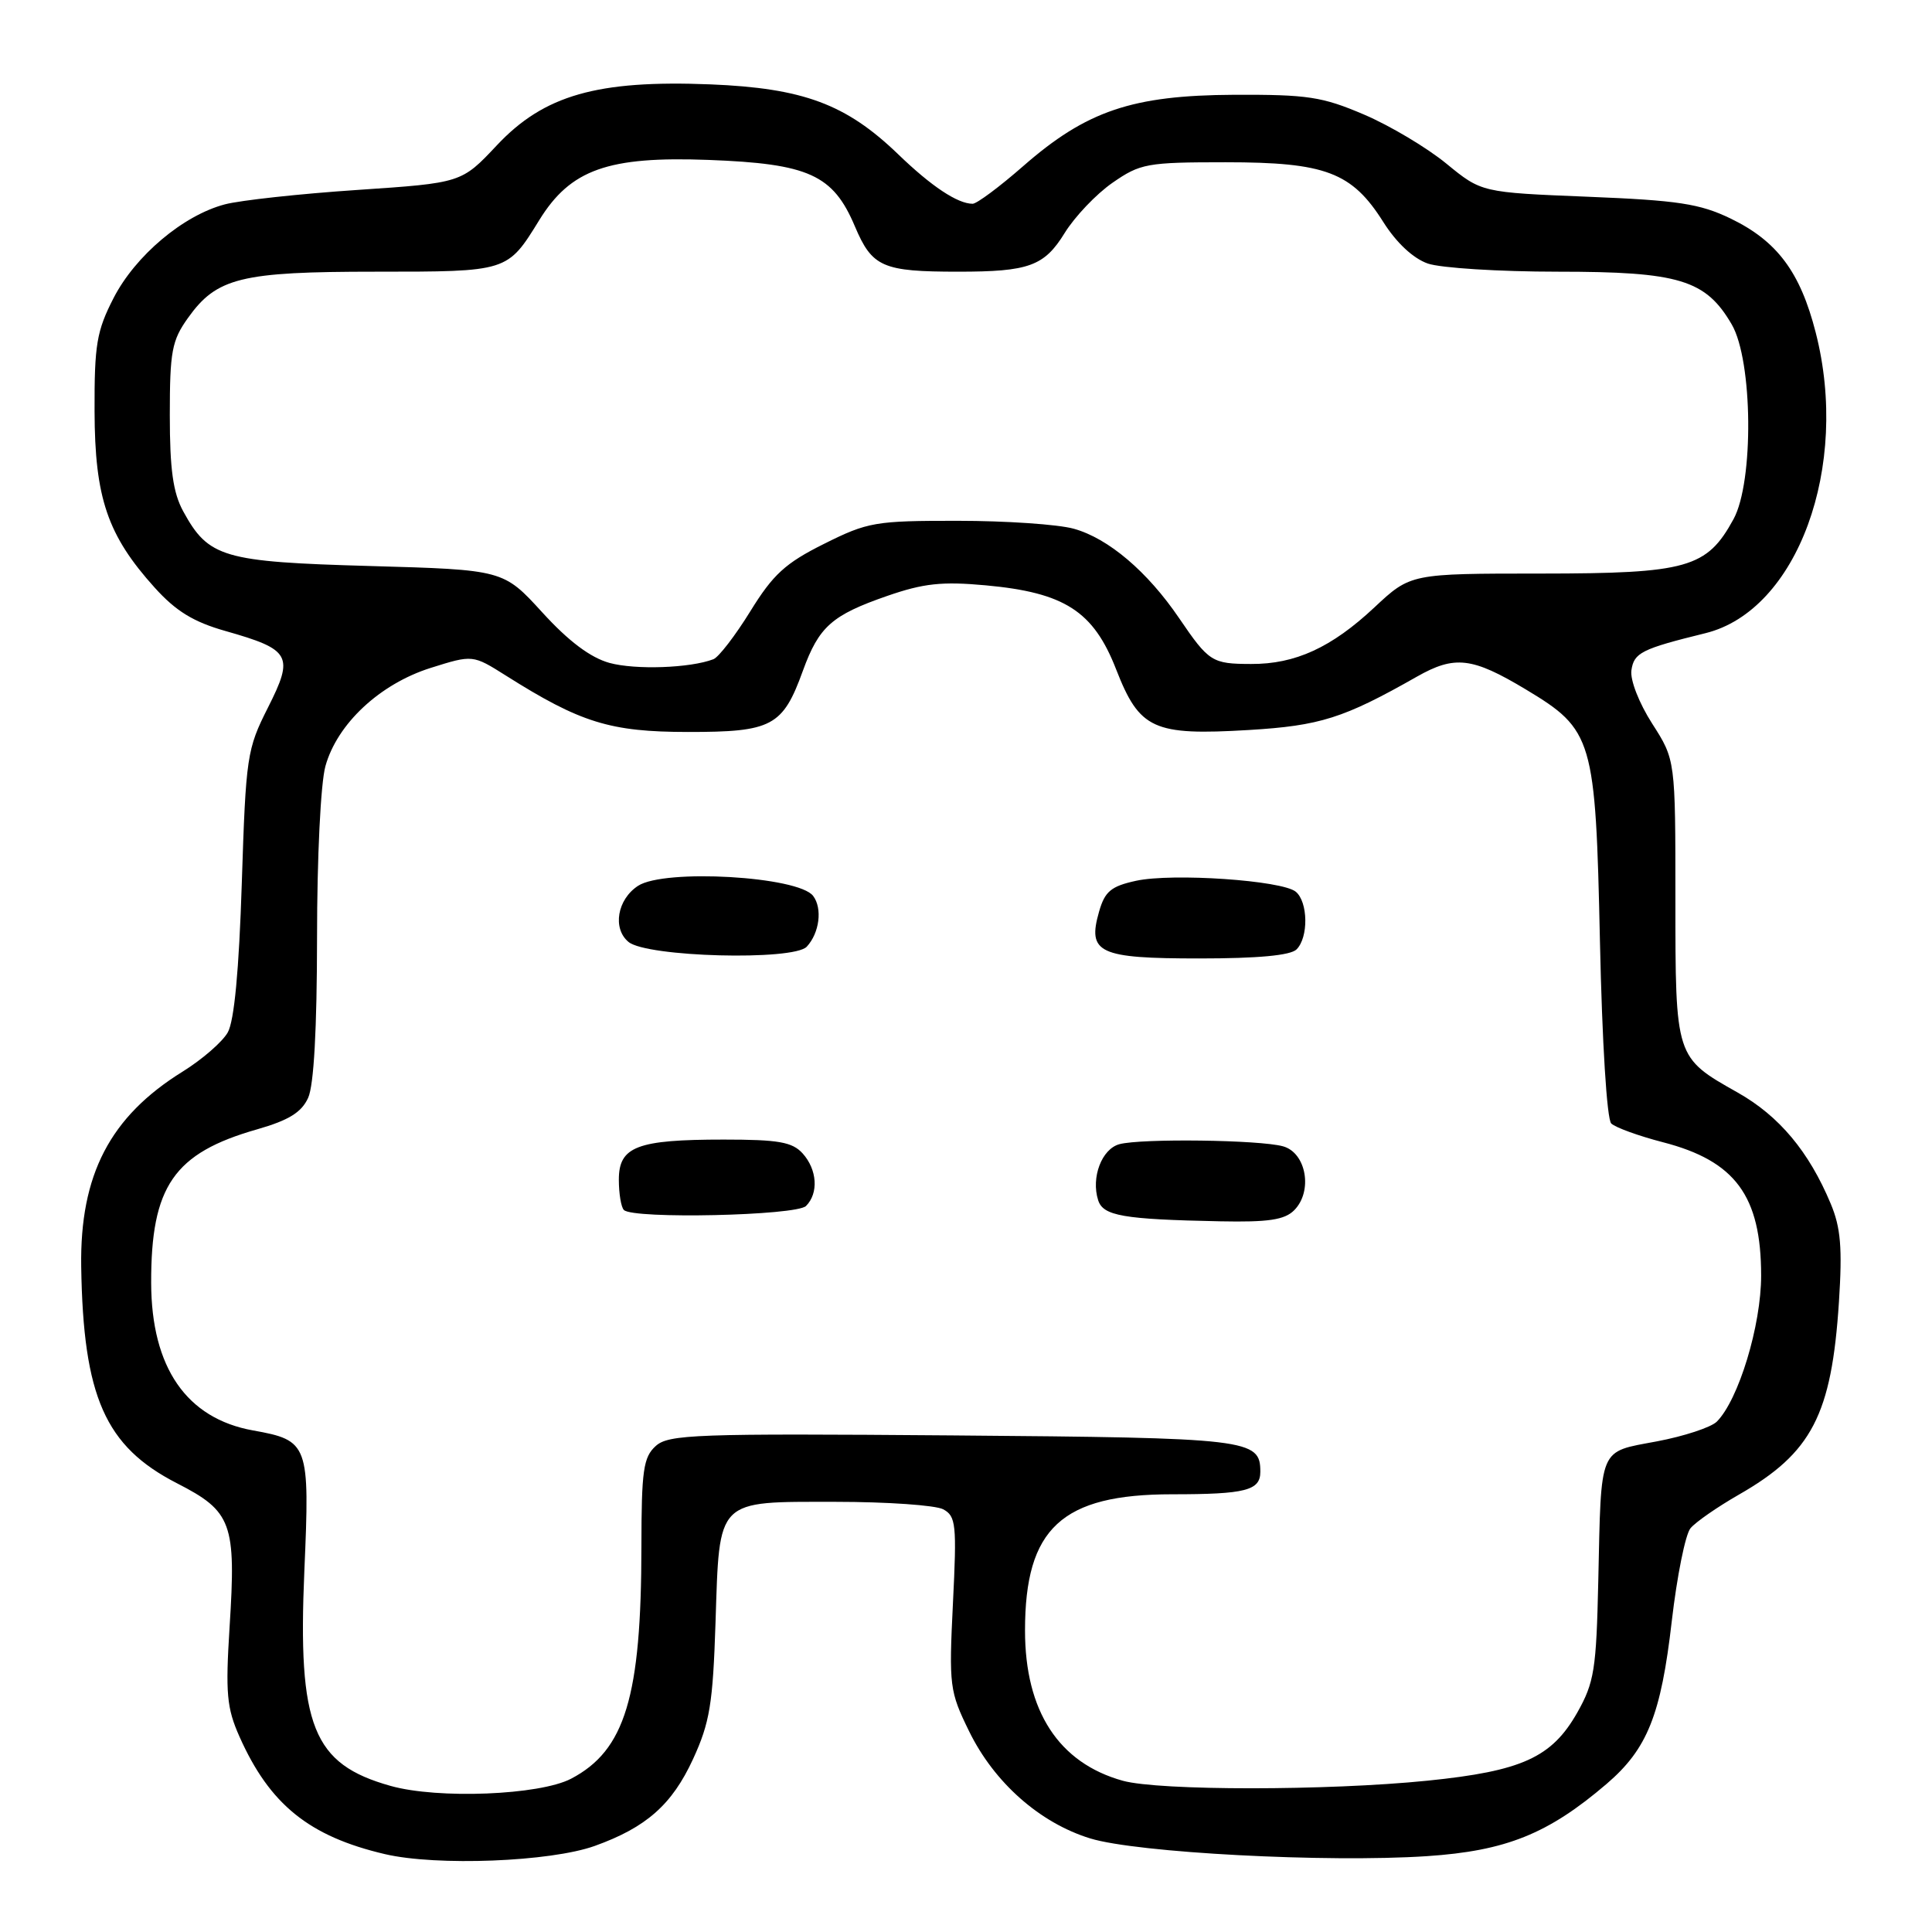 <?xml version="1.0" encoding="UTF-8" standalone="no"?>
<!DOCTYPE svg PUBLIC "-//W3C//DTD SVG 1.1//EN" "http://www.w3.org/Graphics/SVG/1.1/DTD/svg11.dtd" >
<svg xmlns="http://www.w3.org/2000/svg" xmlns:xlink="http://www.w3.org/1999/xlink" version="1.1" viewBox="0 0 256 256">
 <g >
 <path fill="currentColor"
d=" M 78.82 244.59 C 85.64 242.14 89.05 239.12 91.83 233.09 C 94.05 228.26 94.46 225.79 94.81 215.00 C 95.35 198.45 94.80 199.00 110.72 199.00 C 117.55 199.00 123.97 199.45 124.98 199.99 C 126.67 200.90 126.79 201.98 126.27 212.43 C 125.73 223.42 125.82 224.11 128.42 229.42 C 131.74 236.20 137.77 241.54 144.46 243.60 C 150.62 245.50 175.80 246.83 189.08 245.95 C 199.55 245.25 205.13 243.01 212.89 236.37 C 218.29 231.74 220.09 227.24 221.52 214.80 C 222.21 208.85 223.32 203.31 224.00 202.50 C 224.68 201.68 227.55 199.69 230.39 198.06 C 240.08 192.52 242.70 187.48 243.67 172.50 C 244.13 165.36 243.91 162.67 242.58 159.50 C 239.69 152.58 235.75 147.88 230.27 144.78 C 221.97 140.10 222.00 140.20 222.00 119.12 C 222.00 100.68 222.00 100.68 218.92 95.88 C 217.18 93.16 215.99 90.11 216.17 88.82 C 216.51 86.49 217.49 85.99 225.98 83.90 C 238.16 80.90 245.15 61.83 240.59 44.06 C 238.54 36.03 235.47 31.93 229.30 28.95 C 225.23 26.99 222.35 26.55 210.41 26.07 C 196.31 25.50 196.31 25.50 191.65 21.68 C 189.08 19.57 184.18 16.65 180.74 15.18 C 175.20 12.81 173.26 12.52 163.50 12.56 C 150.02 12.63 143.96 14.68 135.57 22.02 C 132.44 24.76 129.43 27.00 128.88 27.00 C 126.89 27.00 123.42 24.70 119.00 20.43 C 112.11 13.79 106.43 11.68 94.14 11.18 C 79.15 10.58 72.08 12.60 65.83 19.26 C 61.15 24.24 61.15 24.24 47.33 25.17 C 39.72 25.68 31.83 26.54 29.79 27.08 C 24.28 28.53 17.94 33.87 15.05 39.49 C 12.81 43.86 12.50 45.66 12.53 54.48 C 12.56 66.00 14.25 70.94 20.51 77.88 C 23.32 80.99 25.64 82.41 29.87 83.61 C 38.54 86.07 38.98 86.88 35.51 93.75 C 32.72 99.27 32.58 100.21 32.04 117.00 C 31.67 128.56 31.04 135.28 30.18 136.80 C 29.47 138.06 26.77 140.40 24.19 142.00 C 14.58 147.96 10.58 155.66 10.76 167.83 C 11.03 185.09 13.93 191.66 23.45 196.54 C 30.74 200.27 31.30 201.81 30.42 215.61 C 29.87 224.36 30.04 226.31 31.73 230.11 C 35.73 239.10 40.96 243.33 51.00 245.68 C 57.87 247.29 72.96 246.70 78.82 244.59 Z  M 51.75 236.64 C 41.44 233.75 39.44 228.74 40.33 208.10 C 41.06 191.33 40.89 190.86 33.53 189.54 C 24.72 187.96 20.06 181.21 20.03 170.00 C 20.00 157.18 23.03 152.79 34.08 149.64 C 38.26 148.44 39.95 147.40 40.83 145.47 C 41.59 143.81 42.00 136.35 42.01 124.20 C 42.01 113.64 42.49 103.77 43.12 101.52 C 44.68 95.90 50.33 90.63 57.07 88.50 C 62.64 86.75 62.64 86.75 67.02 89.51 C 76.93 95.77 80.84 96.98 91.14 96.99 C 102.30 97.00 103.72 96.25 106.39 88.87 C 108.52 83.02 110.22 81.51 117.57 78.96 C 122.39 77.29 124.83 77.03 130.62 77.56 C 141.07 78.52 144.89 80.98 147.90 88.71 C 151.00 96.65 152.82 97.48 165.47 96.73 C 174.92 96.16 178.03 95.18 187.73 89.67 C 192.77 86.81 195.06 87.08 202.19 91.36 C 211.09 96.71 211.42 97.83 212.00 124.70 C 212.29 138.16 212.92 148.31 213.50 148.87 C 214.05 149.40 217.13 150.52 220.34 151.35 C 229.94 153.83 233.35 158.46 233.36 169.00 C 233.37 175.62 230.37 185.49 227.48 188.38 C 226.72 189.13 223.15 190.31 219.54 190.99 C 211.76 192.46 212.18 191.46 211.78 209.50 C 211.52 221.22 211.25 222.93 209.00 226.92 C 205.62 232.88 201.67 234.68 189.14 235.95 C 175.91 237.29 153.60 237.29 148.78 235.96 C 140.29 233.60 135.82 226.74 135.82 216.05 C 135.82 202.49 140.68 198.00 155.32 198.00 C 165.05 198.00 167.00 197.50 167.00 195.02 C 167.00 190.68 165.62 190.52 126.23 190.20 C 92.10 189.93 88.59 190.06 86.88 191.61 C 85.25 193.09 85.00 194.83 84.99 204.90 C 84.98 224.84 82.83 231.94 75.67 235.69 C 71.50 237.87 58.03 238.41 51.75 236.64 Z  M 171.48 160.37 C 173.99 157.86 173.10 152.74 170.00 151.89 C 166.88 151.03 151.25 150.83 148.33 151.61 C 145.99 152.24 144.55 156.02 145.51 159.03 C 146.17 161.11 148.78 161.57 161.68 161.83 C 168.06 161.96 170.21 161.64 171.48 160.37 Z  M 106.80 159.80 C 108.49 158.11 108.29 154.98 106.35 152.83 C 104.98 151.32 103.15 151.00 95.91 151.00 C 84.40 151.00 82.00 151.92 82.00 156.31 C 82.00 158.16 82.30 159.97 82.67 160.33 C 83.90 161.56 105.52 161.08 106.80 159.80 Z  M 106.90 125.44 C 108.58 123.63 109.00 120.38 107.75 118.72 C 105.81 116.12 88.03 115.09 84.54 117.38 C 81.79 119.18 81.13 123.03 83.28 124.81 C 85.69 126.82 105.13 127.33 106.90 125.44 Z  M 171.80 125.80 C 173.40 124.20 173.33 119.52 171.70 118.16 C 169.88 116.65 155.34 115.66 150.53 116.71 C 147.22 117.43 146.40 118.12 145.64 120.77 C 144.05 126.29 145.57 127.00 158.92 127.00 C 166.67 127.00 171.00 126.60 171.80 125.80 Z  M 80.76 87.84 C 78.24 87.14 75.35 84.98 71.86 81.15 C 66.70 75.50 66.70 75.50 49.05 75.00 C 29.53 74.45 27.63 73.89 24.27 67.74 C 22.93 65.28 22.50 62.20 22.50 55.00 C 22.50 46.58 22.77 45.12 24.90 42.14 C 28.71 36.79 31.90 36.00 49.78 36.00 C 67.33 36.00 67.22 36.03 71.46 29.16 C 75.60 22.45 80.57 20.69 93.88 21.19 C 107.17 21.69 110.39 23.15 113.28 30.00 C 115.57 35.40 116.93 36.00 127.00 36.00 C 136.33 36.00 138.37 35.26 141.07 30.88 C 142.41 28.71 145.26 25.71 147.41 24.22 C 151.10 21.66 151.98 21.50 162.41 21.50 C 175.64 21.50 179.13 22.82 183.29 29.41 C 185.03 32.17 187.25 34.24 189.19 34.92 C 190.90 35.51 198.64 36.00 206.40 36.00 C 222.51 36.00 226.02 37.07 229.47 43.00 C 232.26 47.81 232.41 63.84 229.70 68.79 C 226.17 75.26 223.59 75.99 204.21 76.00 C 186.91 76.00 186.91 76.00 182.12 80.48 C 176.44 85.80 171.63 88.01 165.78 87.98 C 160.60 87.97 160.19 87.71 156.24 81.91 C 152.04 75.73 146.86 71.33 142.28 70.06 C 140.20 69.48 133.28 69.01 126.91 69.01 C 115.97 69.00 114.98 69.17 109.18 72.07 C 104.06 74.62 102.43 76.12 99.42 81.00 C 97.43 84.22 95.23 87.08 94.53 87.35 C 91.46 88.53 84.20 88.78 80.76 87.84 Z "/>
</g>
</svg>